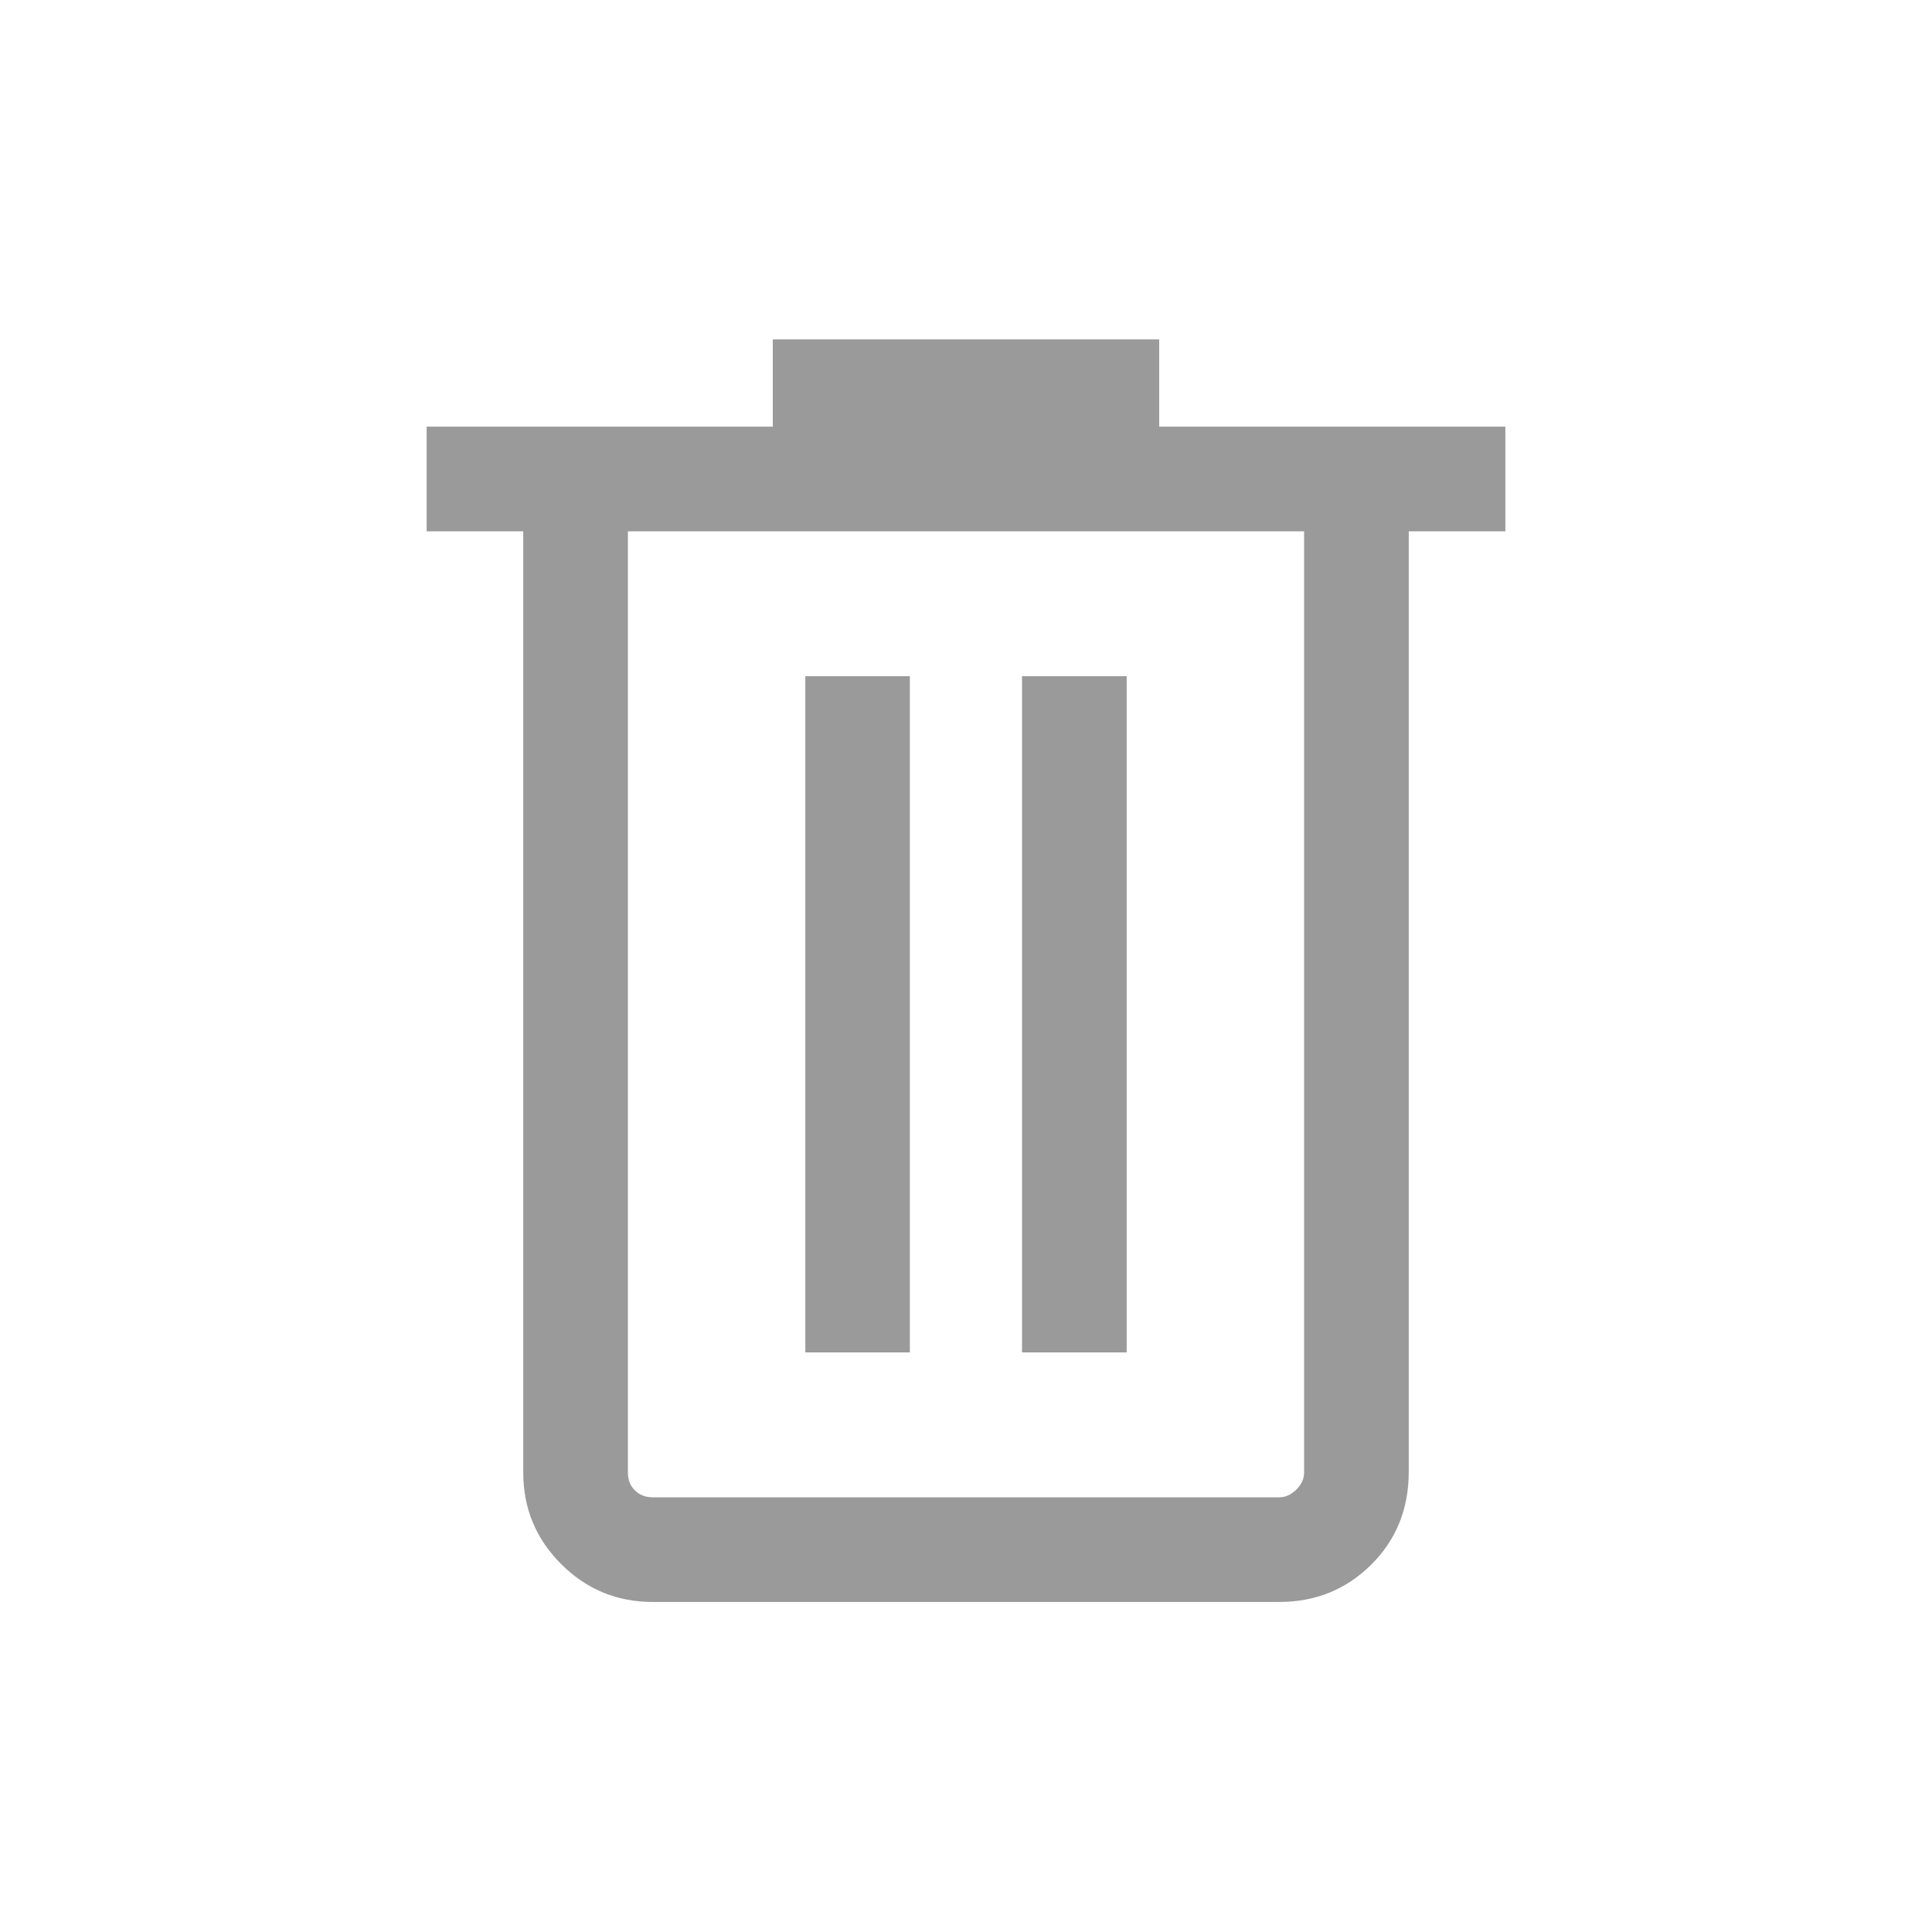 <svg viewBox="0 0 18 18" fill="currentColor" xmlns="http://www.w3.org/2000/svg">
<path d="M6.08 14.925C5.748 14.925 5.463 14.807 5.228 14.572C4.992 14.336 4.875 14.052 4.875 13.719V4.95H3.975V3.975H7.2V3.162H10.8V3.975H14.025V4.95H13.125V13.711C13.125 14.058 13.008 14.347 12.775 14.578C12.542 14.809 12.256 14.925 11.919 14.925H6.08ZM12.15 4.95H5.85V13.719C5.85 13.787 5.871 13.842 5.915 13.885C5.958 13.928 6.013 13.95 6.08 13.95H11.919C11.976 13.95 12.029 13.926 12.078 13.878C12.126 13.83 12.15 13.777 12.15 13.719V4.95ZM7.503 12.6H8.477V6.3H7.503V12.6ZM9.522 12.6H10.497V6.3H9.522V12.6Z" fill="#9A9A9A"/>
</svg>
